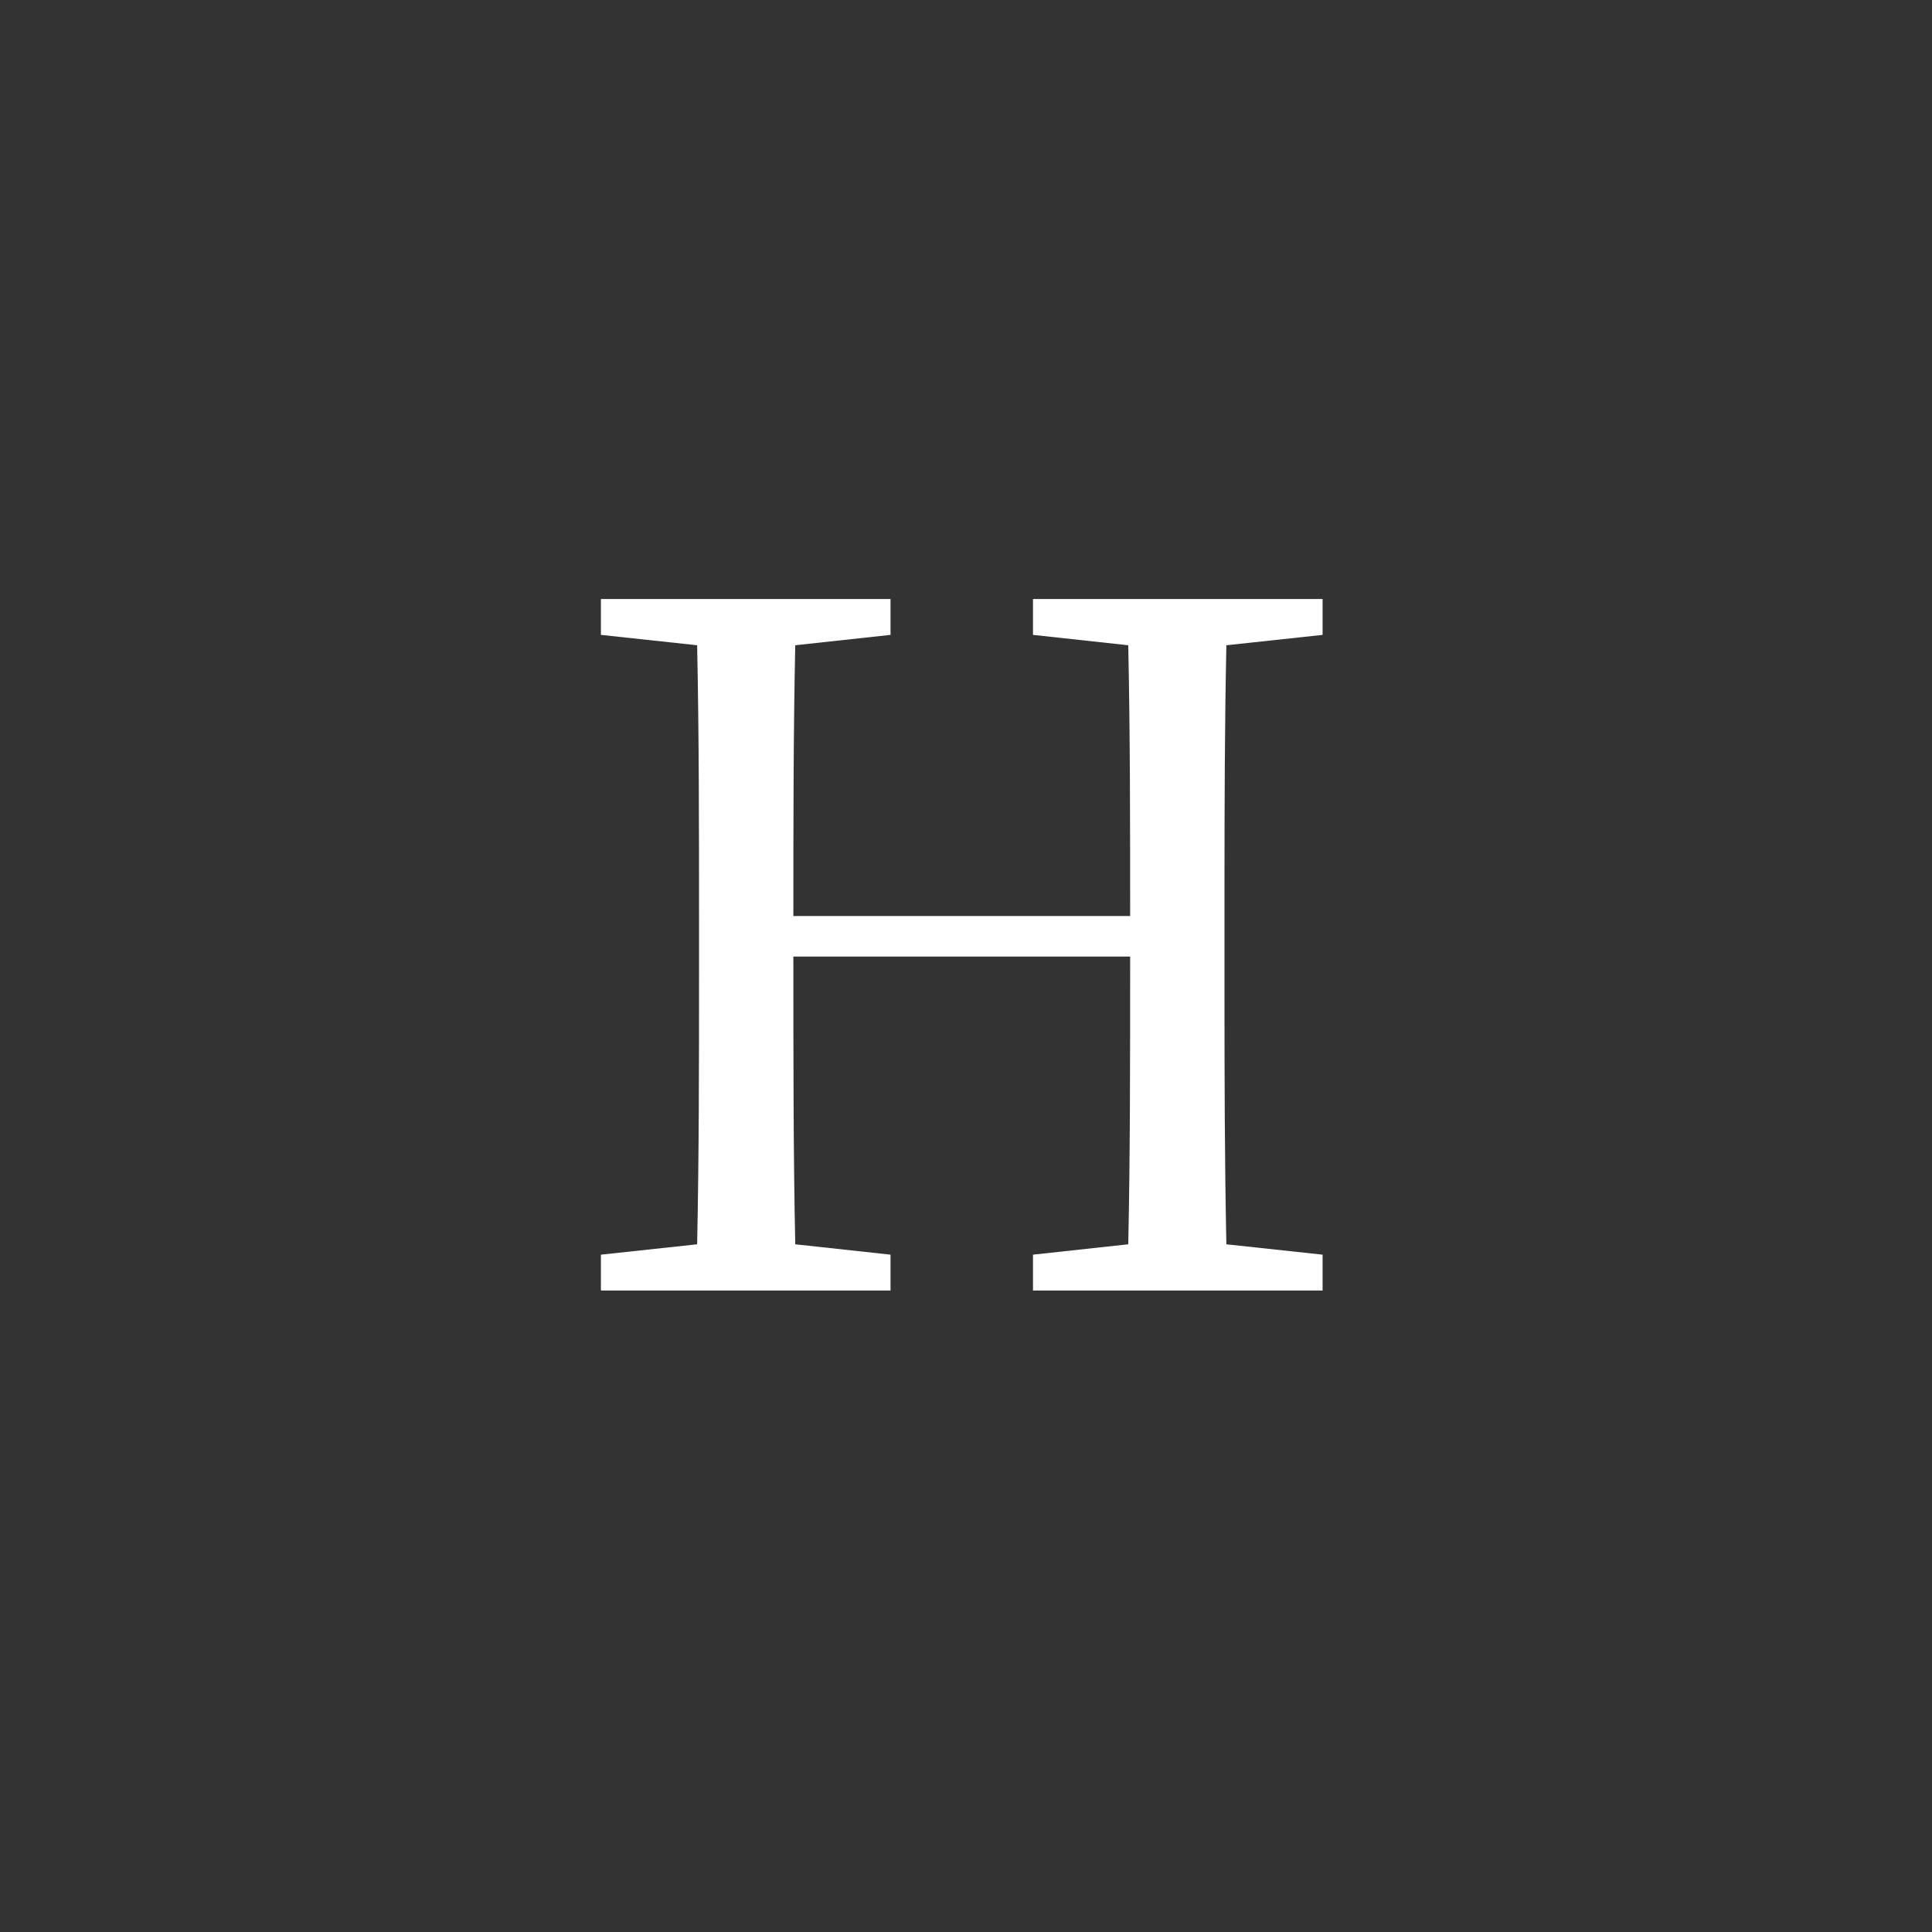 <svg xmlns="http://www.w3.org/2000/svg" width="512" height="512" viewBox="0 0 512 512">
    <g fill="none" fill-rule="evenodd">
        <g>
            <g>
                <path fill="#333" d="M0 0H512V512H0z"/>
                <path fill="#FFF" fill-rule="nonzero" d="M236 342v-9.5l-25.25-2.75c-.5-23.75-.5-48.25-.5-76.25h89.25c0 28.5 0 52.75-.5 76.25l-25.25 2.75v9.5h76.75v-9.5l-25.5-2.75c-.458-22.23-.497-44.458-.5-66.495l.001-28.691c.007-21.427.062-42.783.499-63.564l25.5-2.75v-9.5h-76.75v9.5L299 171c.5 23.75.5 47.75.5 71.75h-89.25c0-24.25 0-48.25.5-71.75l25.25-2.75v-9.5h-76.75v9.5l25.5 2.75c.5 24 .5 48.25.5 72.75v13.5c0 24.5 0 48.5-.5 72.5l-25.5 2.75v9.5H236z"/>
            </g>
        </g>
    </g>
</svg>
